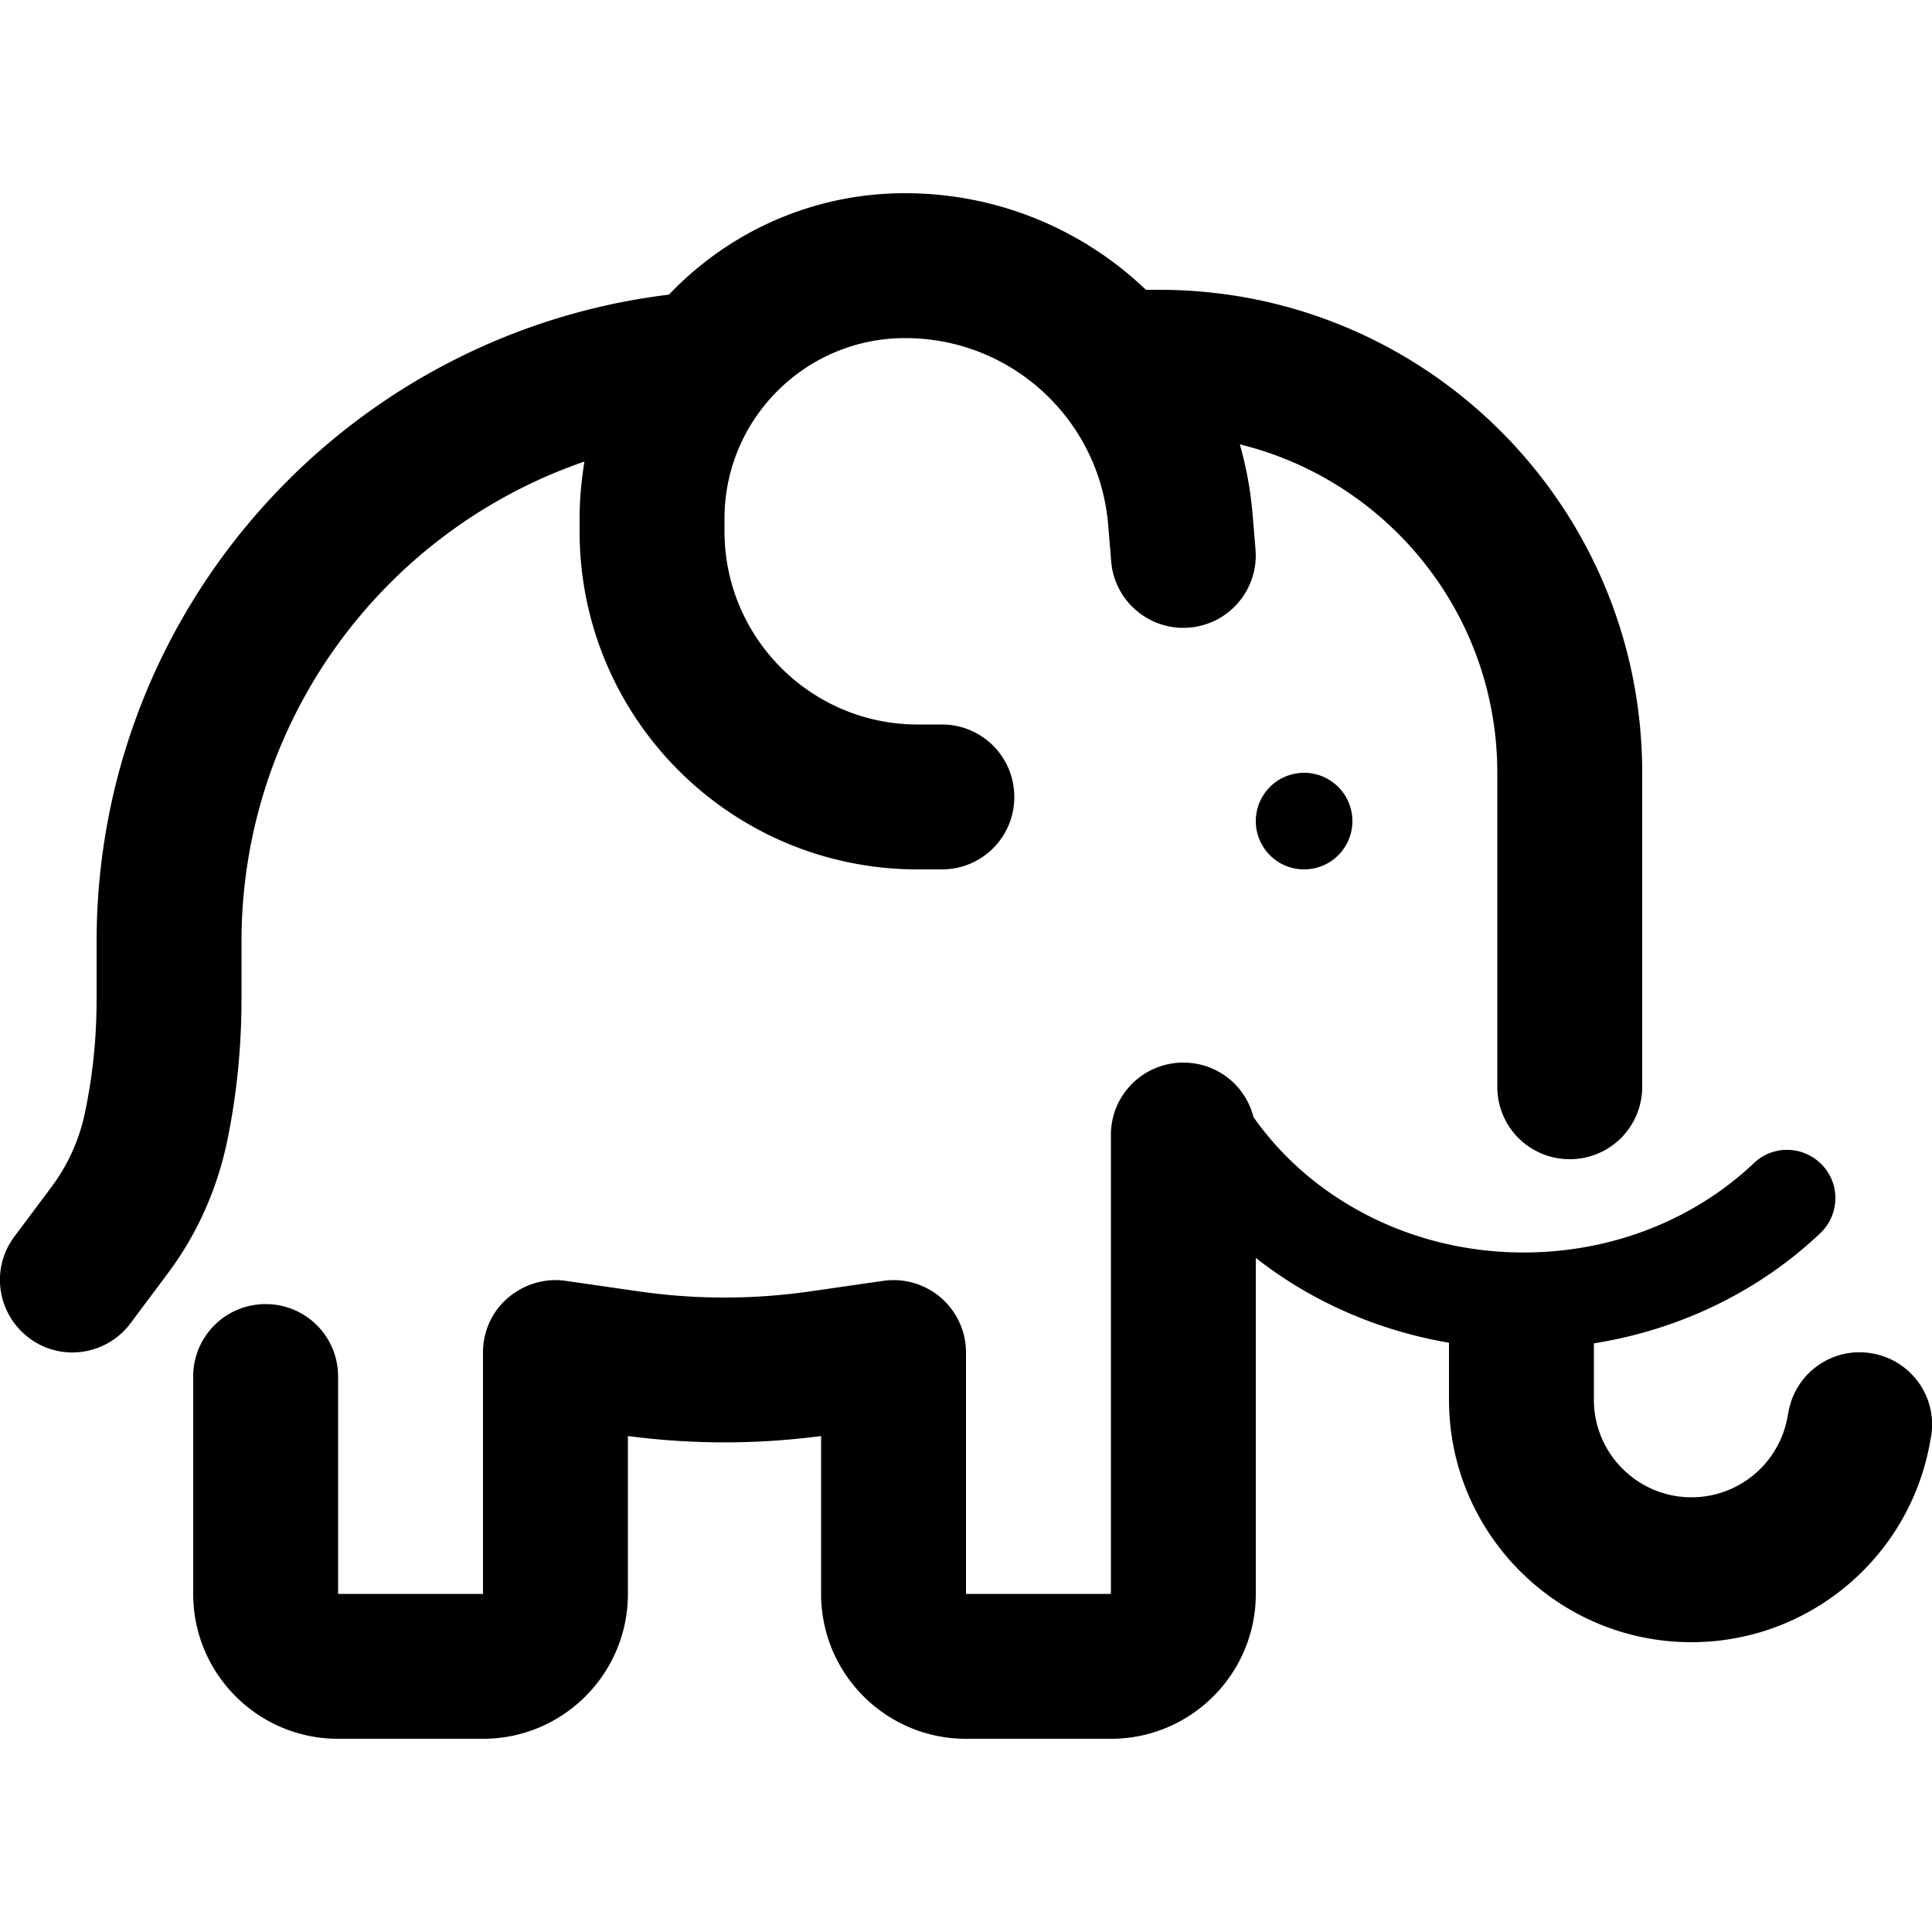 <svg xmlns="http://www.w3.org/2000/svg" width="24" height="24" viewBox="0 0 640 512">
    <path d="M299.8 48c-33 0-59.8 26.8-59.8 59.8l0 4.2c0 35.3 28.7 64 64 64l8 0c13.3 0 24 10.7 24 24s-10.7 24-24 24l-8 0c-61.9 0-112-50.1-112-112l0-4.2c0-6.4 .6-12.7 1.6-18.9C127.5 111.6 80 174.2 80 248l0 19c0 15.5-1.5 31-4.6 46.3c-3.3 16.3-10.1 31.7-20.1 44.9L43.2 374.4c-8 10.6-23 12.8-33.6 4.8s-12.8-23-4.8-33.6l12.1-16.2c5.7-7.6 9.6-16.3 11.4-25.6C30.8 291.7 32 279.4 32 267l0-19C32 137.6 114.8 46.6 221.6 33.6C241.3 12.9 269.1 0 299.8 0c30.8 0 59 12.1 79.8 32l4.4 0c88.4 0 160 71.6 160 160l0 104c0 13.3-10.7 24-24 24s-24-10.7-24-24l0-104c0-52.6-36.3-96.8-85.3-108.8c2.1 7.3 3.5 14.9 4.2 22.7l1 12.1c1.1 13.2-8.7 24.8-21.9 25.9s-24.8-8.7-25.9-21.9l-1-12.1c-2.9-35-32.1-61.9-67.2-61.9zM528 381l0 18.7c0 17.8 14.5 32.3 32.3 32.3c15.8 0 29.3-11.4 31.9-27l.2-1c2.2-13.1 14.5-21.9 27.6-19.7s21.9 14.5 19.7 27.6l-.2 1c-6.5 38.7-40 67.1-79.2 67.1C516 480 480 444 480 399.7l0-18.9c-24-4.1-45.9-13.9-64-28.1L416 464c0 26.5-21.5 48-48 48l-48 0c-26.5 0-48-21.5-48-48l0-52.3c-21.2 2.8-42.8 2.8-64 0l0 52.3c0 26.5-21.5 48-48 48l-48 0c-26.5 0-48-21.5-48-48l0-72c0-13.3 10.7-24 24-24s24 10.7 24 24l0 72 48 0 0-80c0-7 3-13.6 8.3-18.1s12.2-6.6 19.1-5.6l24.3 3.5c18.8 2.7 37.8 2.7 56.6 0l24.3-3.5c6.9-1 13.9 1.1 19.1 5.6S320 377 320 384l0 80 48 0 0-152c0-13.3 10.7-24 24-24c11.2 0 20.6 7.6 23.2 18c18.7 26.7 51.6 44.9 89.5 44.9c30.1 0 57.1-11.4 76.3-29.6c6.4-6.1 16.5-5.8 22.6 .6s5.8 16.5-.6 22.6c-19.9 18.9-46 31.9-75 36.5zM432 192a16 16 0 1 1 0 32 16 16 0 1 1 0-32z"/>
</svg>